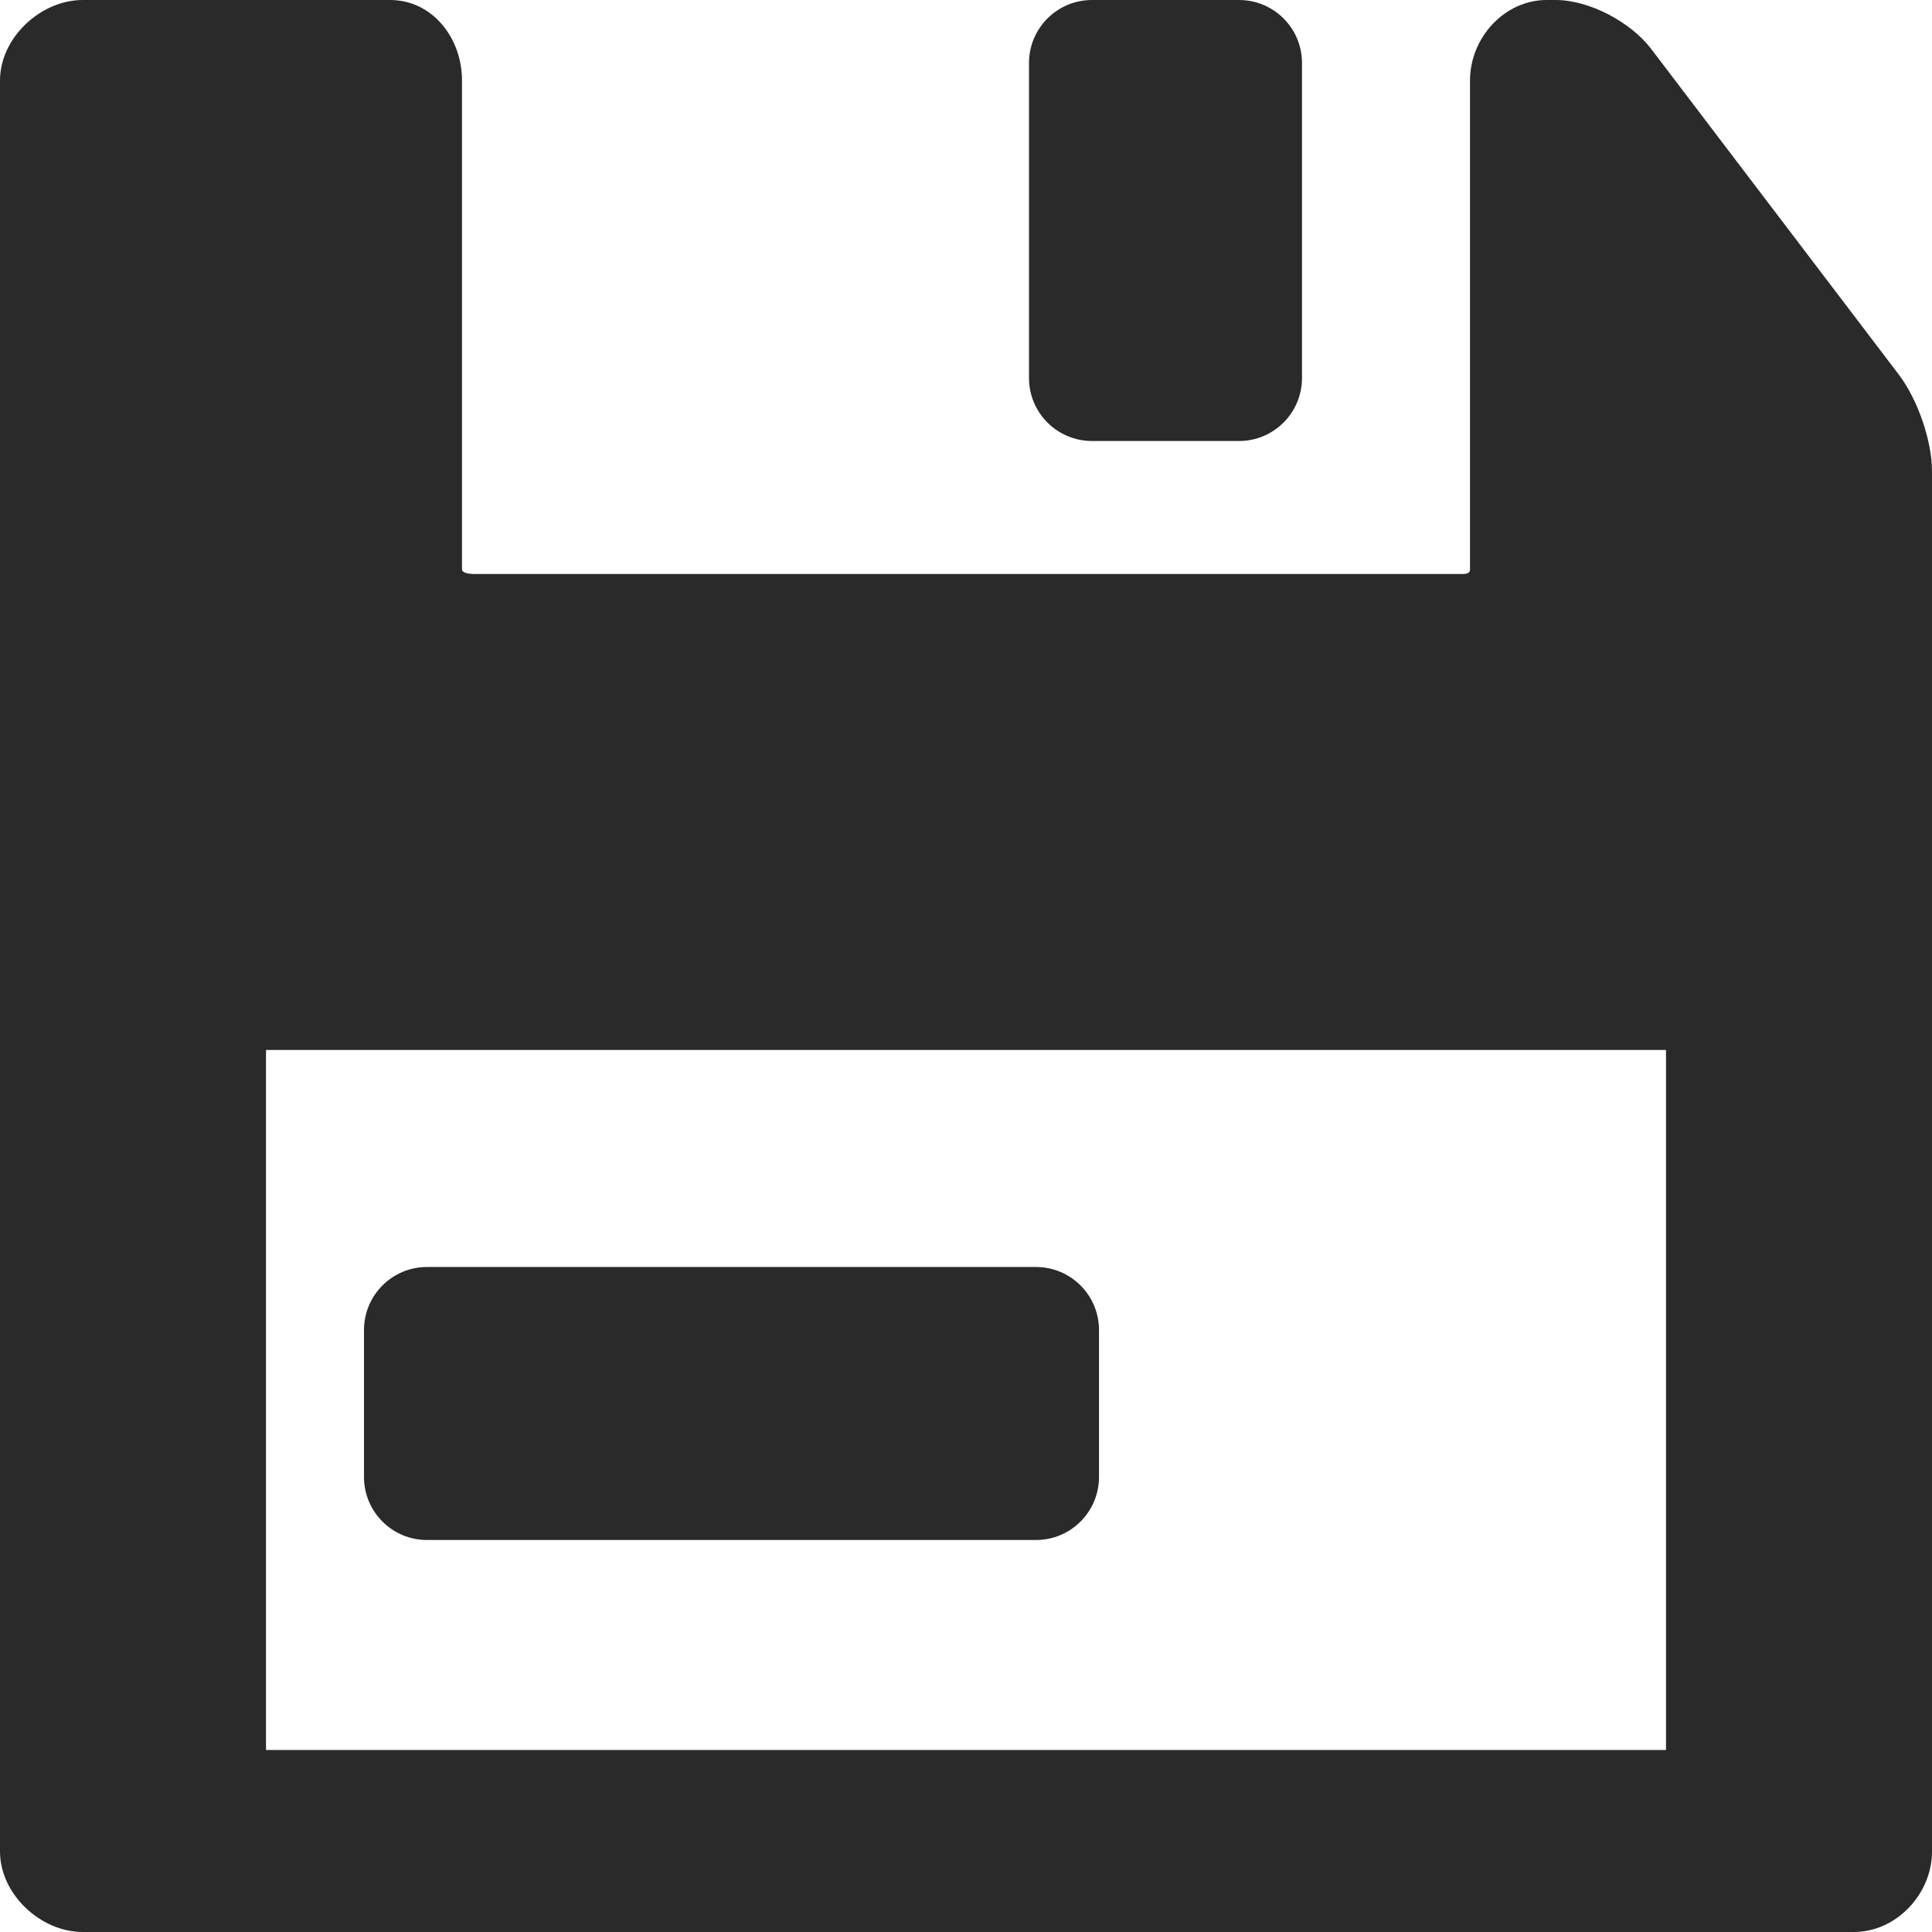 <svg xmlns="http://www.w3.org/2000/svg" xmlns:xlink="http://www.w3.org/1999/xlink" style="enable-background:new 0 0 276 276" id="Capa_1" width="512" height="512" x="0" y="0" version="1.1" viewBox="0 0 276 276" xml:space="preserve"><g><g><path fill="#2A2A2A" d="M186,9c0-4.971-4.029-9-9-9h-21c-4.971,0-9,4.029-9,9v45c0,4.971,4.029,9,9,9h21c4.971,0,9-4.029,9-9V9z" class="active-path" data-old_color="#000000" data-original="#000000"/><path fill="#2A2A2A" d="M271.251,53.504L235.877,6.982C232.946,3.142,227.053,0,222.222,0h-1.268C214.889,0,210,5.43,210,11.495v69.854 c0,0.542-0.504,0.651-1.046,0.651H67.713C67.171,82,66,81.891,66,81.349V11.495C66,5.43,61.778,0,55.713,0H11.828 C5.763,0,0,5.43,0,11.495v253.01C0,270.57,5.763,276,11.828,276h253.011c6.065,0,11.161-5.43,11.161-11.495V67.307 C276,62.921,273.913,56.987,271.251,53.504z M238,250H38V150h200V250z" class="active-path" data-old_color="#000000" data-original="#000000"/><path fill="#2A2A2A" d="M157,190c0-4.971-4.029-9-9-9H61c-4.971,0-9,4.029-9,9v21c0,4.971,4.029,9,9,9h87c4.971,0,9-4.029,9-9V190z" class="active-path" data-old_color="#000000" data-original="#000000"/></g></g></svg>